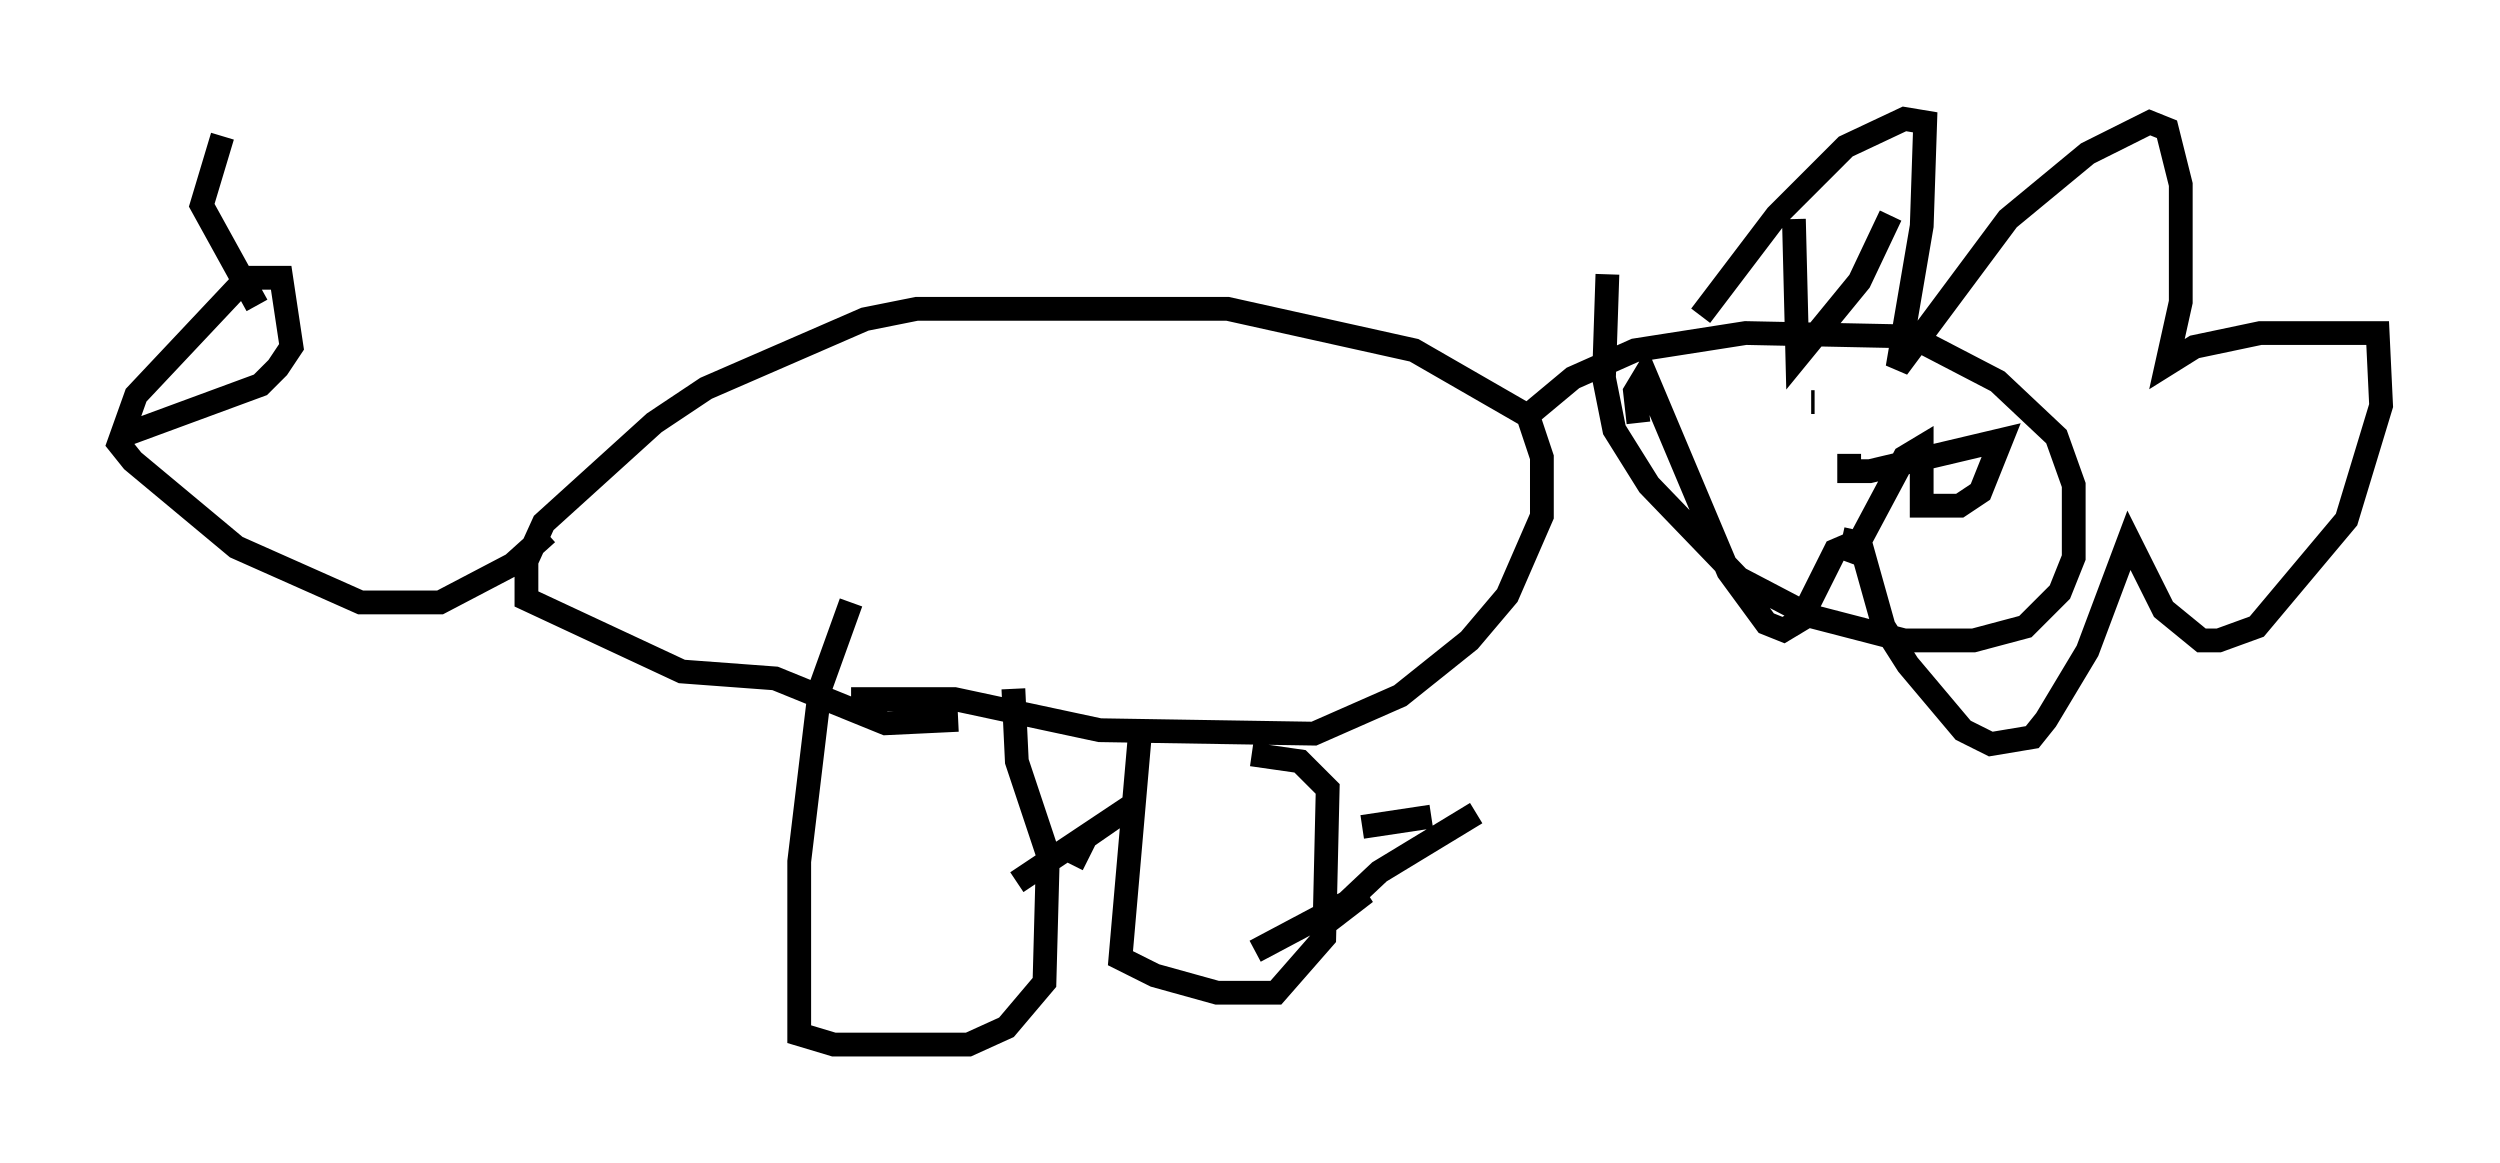 <?xml version="1.0" encoding="utf-8" ?>
<svg baseProfile="full" height="48.927" version="1.1" width="105.139" xmlns="http://www.w3.org/2000/svg" xmlns:ev="http://www.w3.org/2001/xml-events" xmlns:xlink="http://www.w3.org/1999/xlink"><defs /><rect fill="white" height="48.927" width="105.139" x="0" y="0" /><path d="M33.614, 31.145 m2.179, -1.743 l4.358, 0.0 6.101, 1.307 l9.006, 0.145 3.631, -1.598 l2.905, -2.324 1.598, -1.888 l1.453, -3.341 0.0, -2.469 l-0.581, -1.743 -4.793, -2.76 l-7.844, -1.743 -13.073, 0.0 l-2.179, 0.436 -6.682, 2.905 l-2.179, 1.453 -4.648, 4.212 l-0.726, 1.598 0.0, 1.598 l6.536, 3.05 3.922, 0.291 l4.648, 1.888 3.05, -0.145 m24.112, -12.927 l1.743, -1.453 2.615, -1.162 l4.648, -0.726 6.972, 0.145 l3.631, 1.888 2.469, 2.324 l0.726, 2.034 0.0, 3.05 l-0.581, 1.453 -1.453, 1.453 l-2.179, 0.581 -2.905, 0.0 l-3.922, -1.017 -3.05, -1.598 l-3.777, -3.922 -1.453, -2.324 l-0.436, -2.179 0.145, -4.358 m3.922, 1.743 l3.196, -4.212 2.905, -2.905 l2.469, -1.162 0.872, 0.145 l-0.145, 4.358 -1.017, 5.955 l4.648, -6.246 3.341, -2.76 l2.615, -1.307 0.726, 0.291 l0.581, 2.324 0.0, 4.939 l-0.581, 2.615 1.162, -0.726 l2.76, -0.581 4.939, 0.0 l0.145, 3.05 -1.453, 4.793 l-3.777, 4.503 -1.598, 0.581 l-0.726, 0.0 -1.598, -1.307 l-1.453, -2.905 -1.743, 4.648 l-1.743, 2.905 -0.581, 0.726 l-1.743, 0.291 -1.162, -0.581 l-2.324, -2.76 -1.017, -1.598 l-1.017, -3.631 -1.017, 0.436 l-1.453, 2.905 -0.726, 0.436 l-0.726, -0.291 -1.598, -2.179 l-3.486, -8.279 -0.436, 0.726 l0.145, 1.307 m7.408, -0.872 l-0.145, 0.0 m-0.726, -7.698 l0.145, 5.81 2.615, -3.196 l1.307, -2.76 m-1.743, 10.022 l0.0, 0.726 0.872, 0.0 l5.52, -1.307 -0.872, 2.179 l-0.872, 0.581 -1.598, 0.0 l0.0, -2.469 -0.726, 0.436 l-2.324, 4.358 0.291, -1.307 m-42.268, 3.05 l-1.307, 3.631 -0.872, 7.263 l0.0, 7.263 1.453, 0.436 l5.665, 0.0 1.598, -0.726 l1.598, -1.888 0.145, -5.374 l-1.307, -3.922 -0.145, -3.05 m5.374, 1.307 l-0.872, 10.022 1.453, 0.726 l2.615, 0.726 2.469, 0.0 l2.034, -2.324 0.145, -6.246 l-1.162, -1.162 -2.034, -0.291 m4.648, 3.05 l2.905, -0.436 m1.888, -0.145 l-4.067, 2.469 -2.469, 2.324 l1.888, -1.453 -4.648, 2.469 m-7.698, -3.631 l0.581, -1.162 1.888, -1.307 l-4.793, 3.196 m-19.754, -14.67 l-1.453, 1.307 -3.05, 1.598 l-3.341, 0.0 -5.229, -2.324 l-4.358, -3.631 -0.581, -0.726 l0.726, -2.034 4.648, -4.939 l1.453, 0.0 0.436, 2.905 l-0.581, 0.872 -0.726, 0.726 l-5.52, 2.034 m5.374, -5.374 l-2.324, -4.212 0.872, -2.905 " fill="none" stroke="black" stroke-width="1" /></svg>
